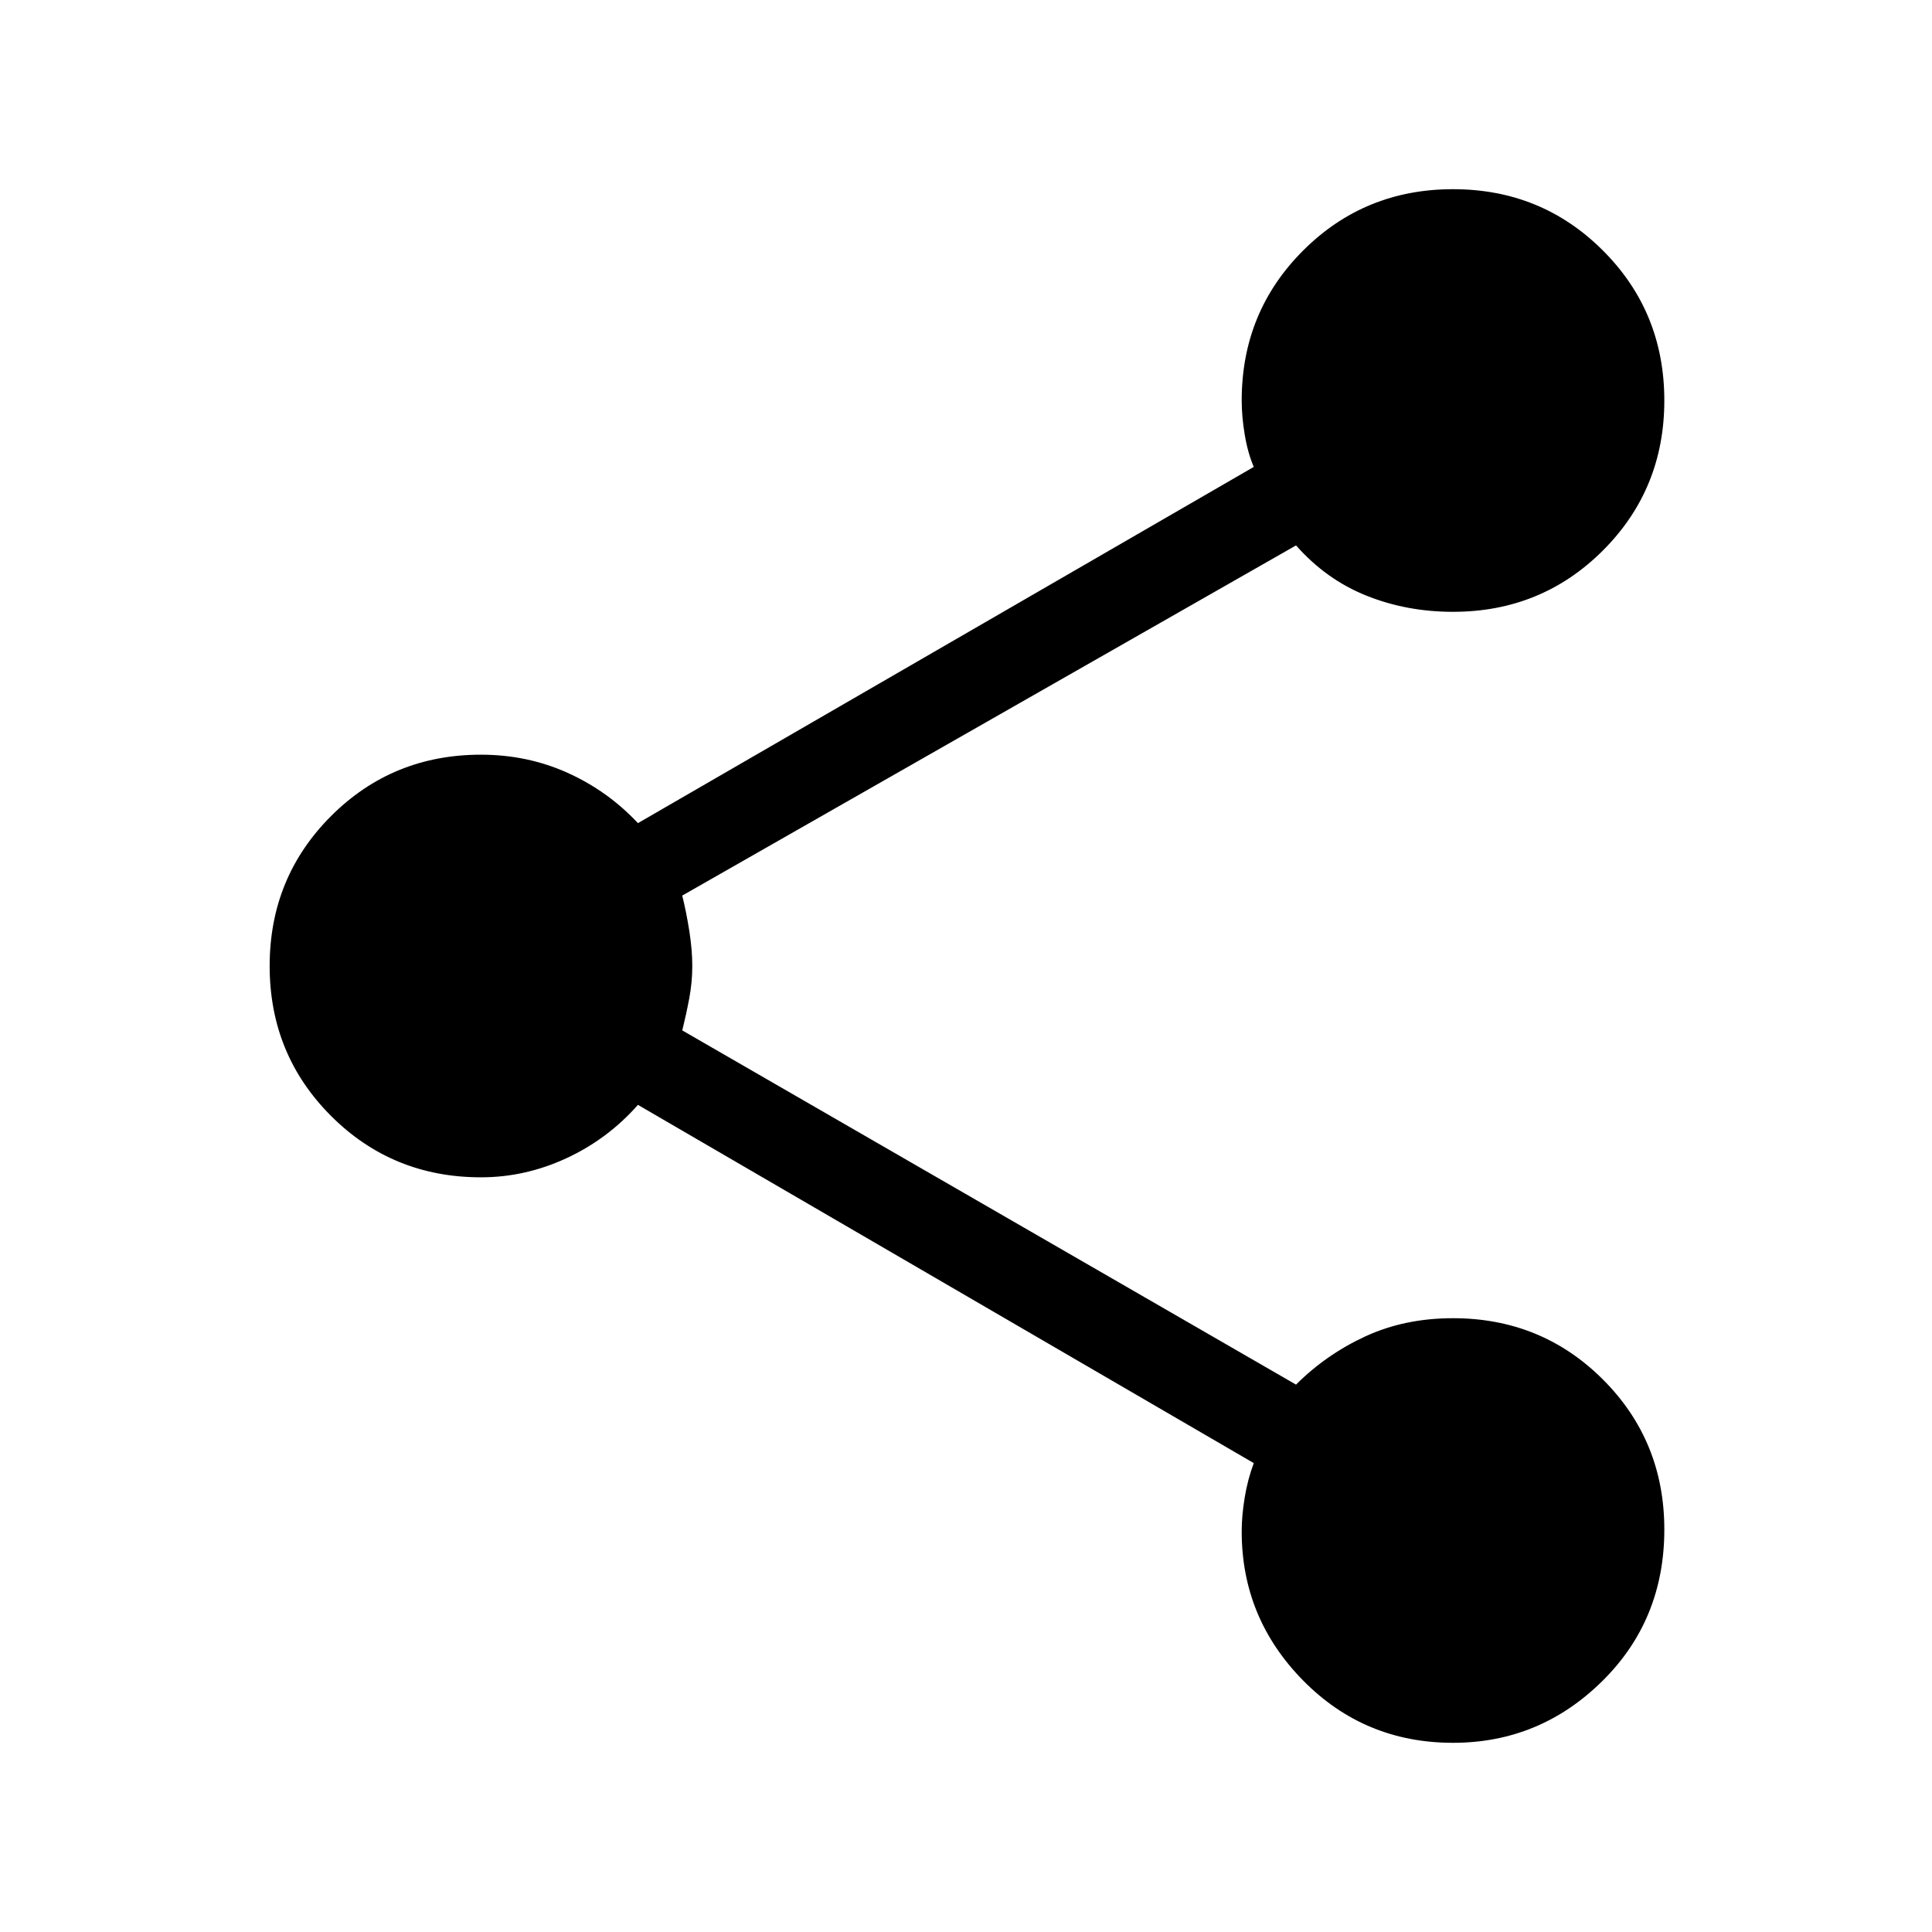 <svg xmlns="http://www.w3.org/2000/svg" height="40" width="40"><path d="M30.083 36.083q-1.833 0-3.104-1.291-1.271-1.292-1.271-3.084 0-.333.063-.708.062-.375.187-.708l-12.75-7.417q-.625.708-1.479 1.104-.854.396-1.771.396-1.833 0-3.104-1.271Q5.583 21.833 5.583 20q0-1.833 1.271-3.104 1.271-1.271 3.104-1.271.959 0 1.792.375.833.375 1.458 1.042l12.75-7.375q-.125-.292-.187-.667-.063-.375-.063-.708 0-1.834 1.271-3.104 1.271-1.271 3.104-1.271 1.834 0 3.105 1.271 1.27 1.27 1.27 3.104 0 1.833-1.27 3.104-1.271 1.271-3.105 1.271-.958 0-1.791-.334-.834-.333-1.459-1.041l-12.708 7.25q.083.333.146.729.062.396.062.729 0 .333-.062.667-.063.333-.146.666l12.708 7.334q.625-.625 1.438-1 .812-.375 1.812-.375 1.834 0 3.105 1.27 1.27 1.271 1.27 3.105 0 1.875-1.291 3.145-1.292 1.271-3.084 1.271Z"/></svg>